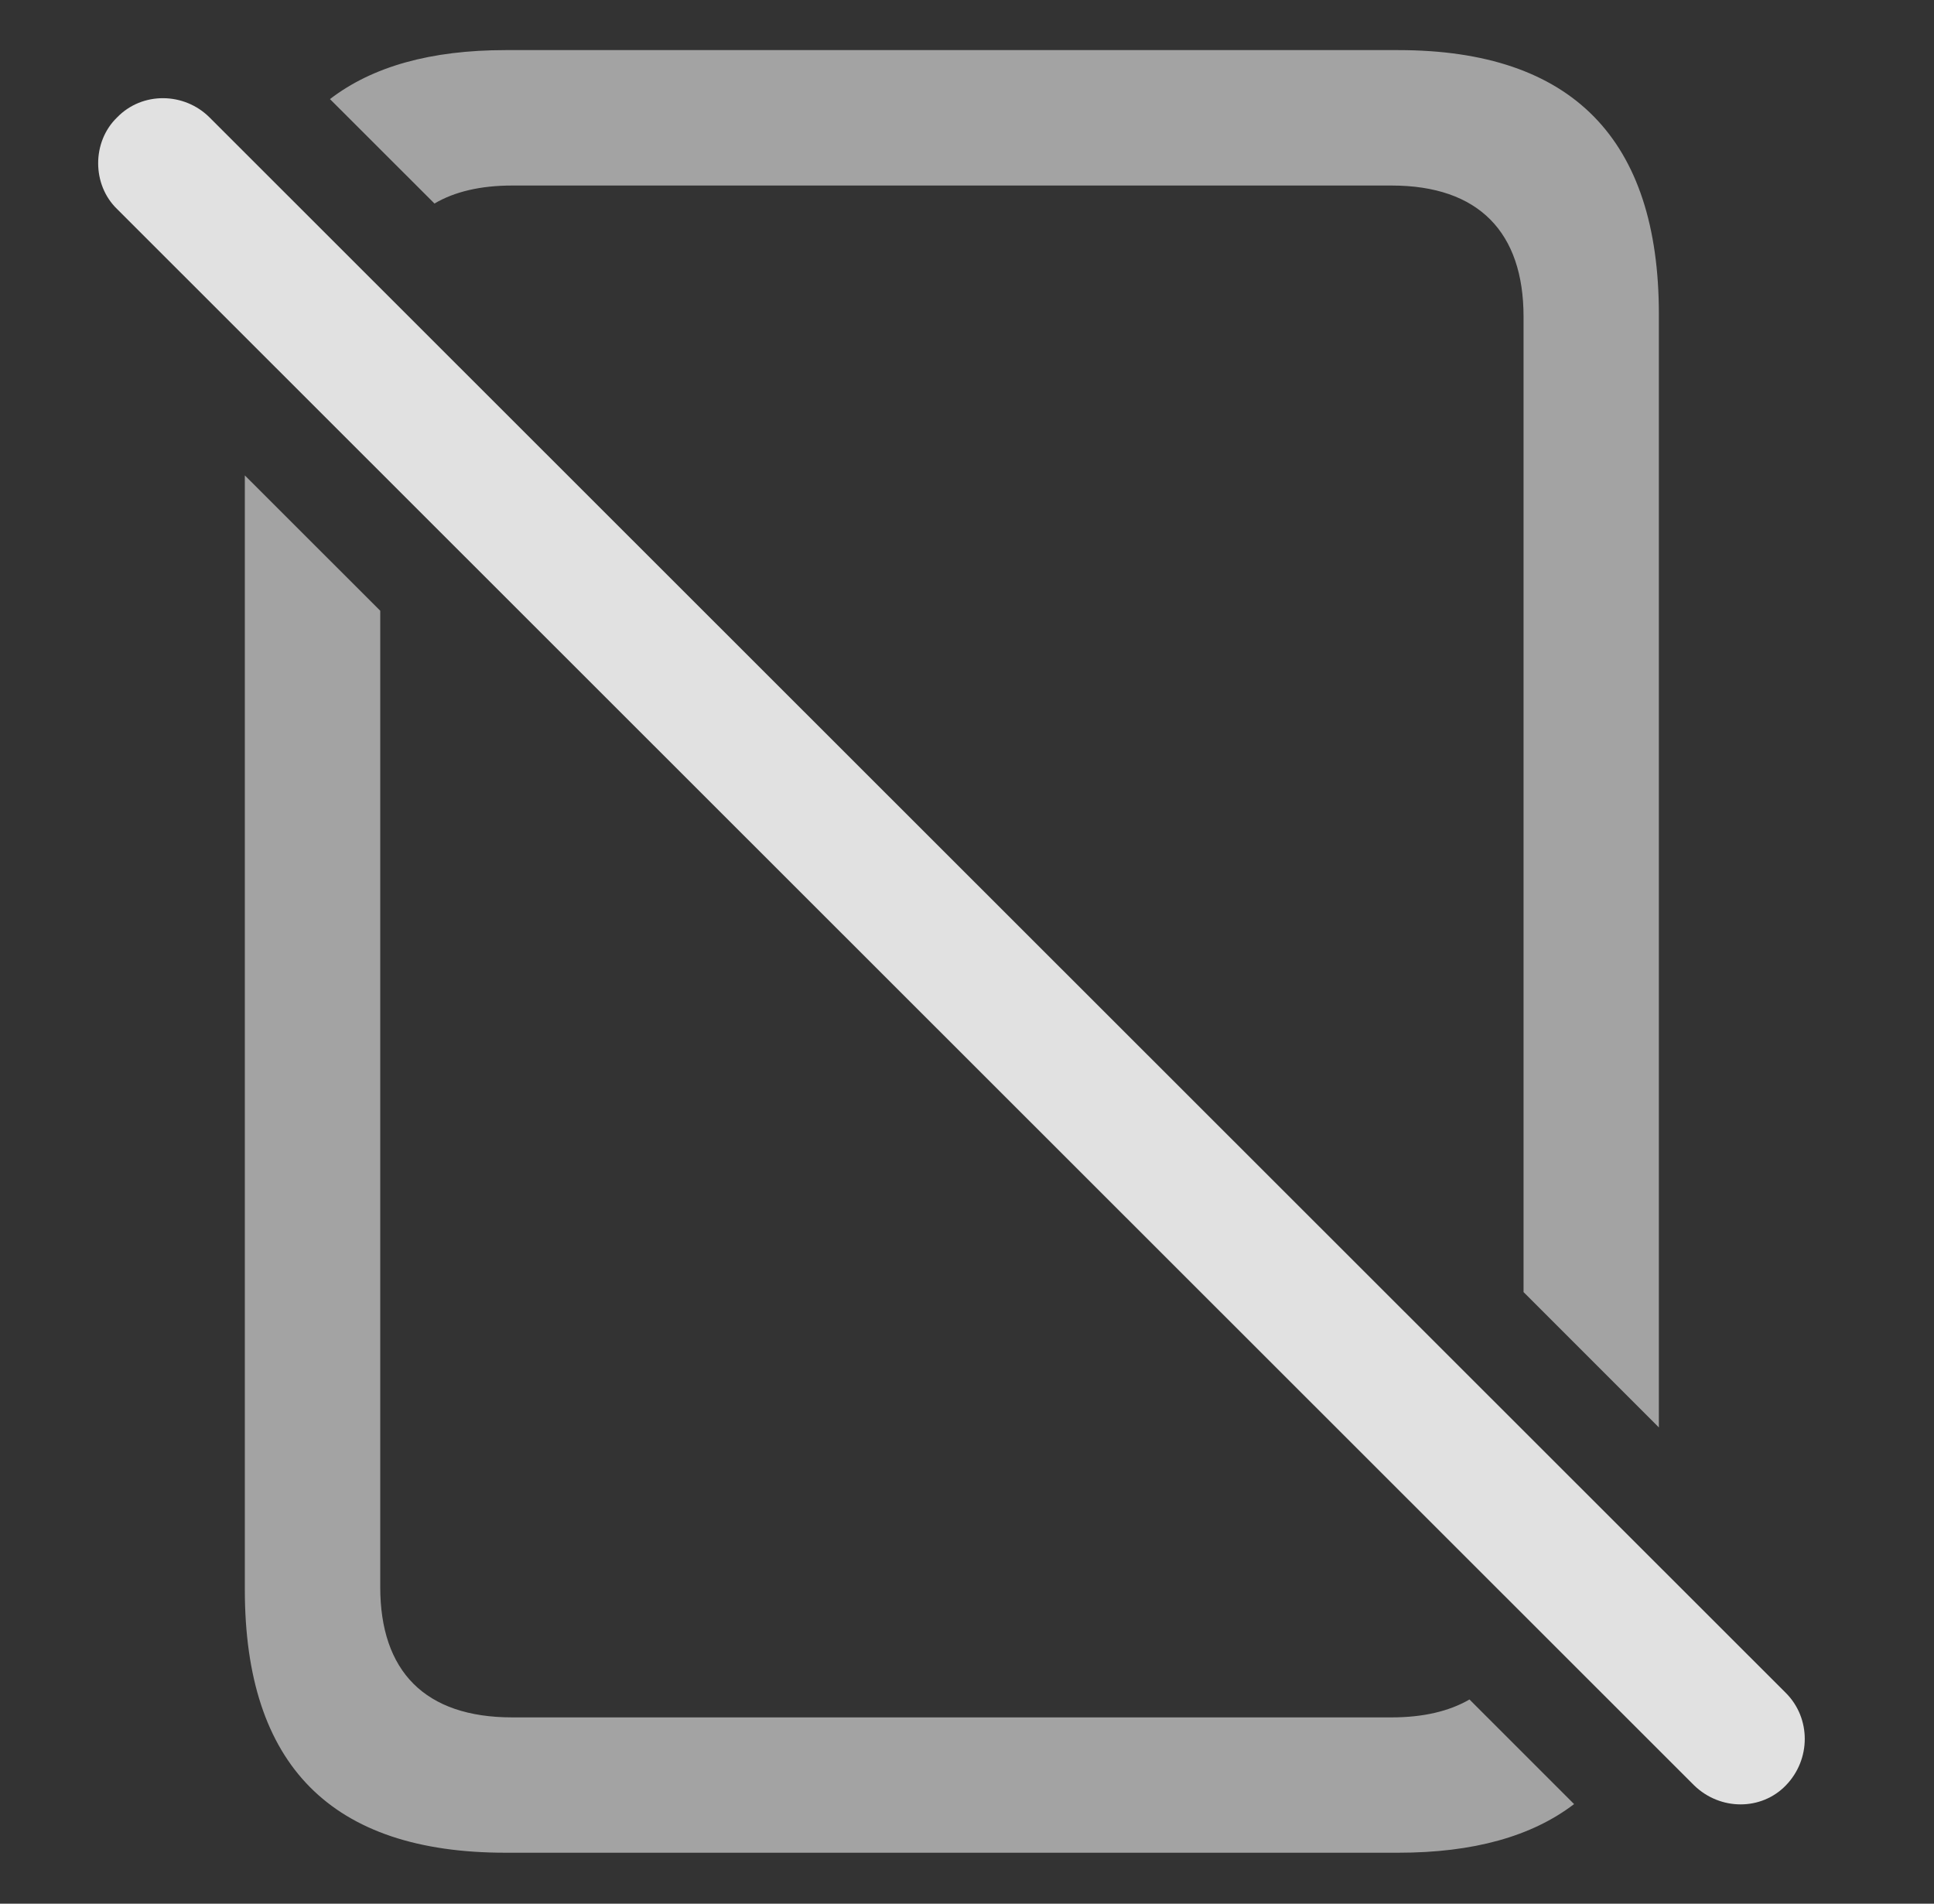 <?xml version="1.0" encoding="UTF-8"?>
<!--Generator: Apple Native CoreSVG 232.5-->
<!DOCTYPE svg
PUBLIC "-//W3C//DTD SVG 1.1//EN"
       "http://www.w3.org/Graphics/SVG/1.1/DTD/svg11.dtd">
<svg version="1.1" xmlns="http://www.w3.org/2000/svg" xmlns:xlink="http://www.w3.org/1999/xlink" width="22.466" height="22.112">
 <rect width="100%" height="100%" fill="#333333" stroke="none"/>
 <g>
  <rect height="22.112" opacity="0" width="22.466" x="0" y="0"/>
  <path d="M4.417 7.094L4.417 18.434C4.417 19.41 4.934 19.948 5.95 19.948L16.165 19.948C16.532 19.948 16.834 19.877 17.07 19.74L18.285 20.955C17.792 21.332 17.111 21.52 16.243 21.52L5.872 21.52C3.85 21.52 2.844 20.504 2.844 18.463L2.844 5.522ZM19.27 3.649L19.27 16.58L17.698 15.008L17.698 3.678C17.698 2.701 17.18 2.155 16.165 2.155L5.95 2.155C5.583 2.155 5.281 2.226 5.047 2.364L3.833 1.151C4.326 0.772 5.005 0.582 5.872 0.582L16.243 0.582C18.264 0.582 19.27 1.617 19.27 3.649Z" fill="#ffffff" fill-opacity="0.55"/>
  <path d="M19.68 20.738C19.983 21.032 20.461 21.032 20.745 20.738C21.038 20.436 21.038 19.957 20.745 19.664L2.434 1.364C2.141 1.071 1.653 1.061 1.36 1.364C1.067 1.647 1.067 2.145 1.36 2.428Z" fill="#ffffff" fill-opacity="0.85"/>
 </g>
</svg>
